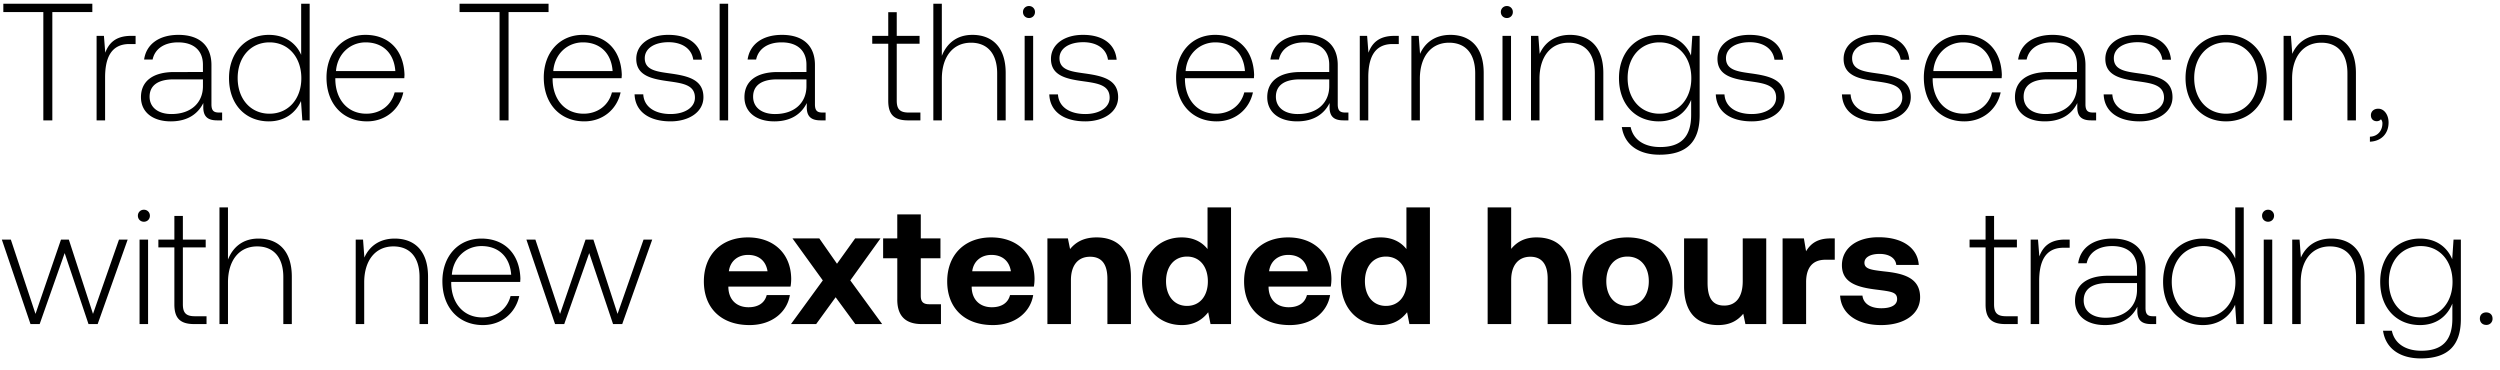 <svg width="135" height="20" viewBox="0 0 135 20" fill="none" xmlns="http://www.w3.org/2000/svg"><path d="M.18.65h2.16V6.5h.486V.65h2.16V.2H.18v.45zm6.899 1.287c-.846 0-1.206.405-1.395.909l-.072-.909h-.396V6.5h.459V4.187c0-.927.243-1.809 1.314-1.809h.333v-.441h-.243zm4.744 4.14c-.27 0-.405-.09-.405-.441V3.512c0-1.044-.64-1.629-1.782-1.629-1.044 0-1.737.504-1.854 1.332h.459c.117-.558.603-.927 1.377-.927.855 0 1.34.45 1.34 1.206v.396H9.412c-1.17 0-1.8.504-1.8 1.359 0 .81.639 1.305 1.61 1.305.928 0 1.477-.423 1.756-.99v.162c-.018.54.207.774.747.774h.27v-.423h-.171zm-.864-1.422c0 .873-.621 1.503-1.701 1.503-.73 0-1.18-.369-1.18-.936 0-.603.45-.936 1.297-.936h1.584v.369zm5.304-1.692c-.279-.648-.89-1.08-1.746-1.08-1.25 0-2.15.954-2.15 2.331 0 1.44.9 2.34 2.15 2.34.855 0 1.45-.459 1.737-1.098l.072 1.044h.396V.2h-.459v2.763zm-1.71 3.177c-1.017 0-1.719-.792-1.719-1.926 0-1.125.702-1.926 1.72-1.926 1.016 0 1.718.801 1.718 1.935 0 1.125-.702 1.917-1.719 1.917zm5.265.414c.999 0 1.764-.648 1.962-1.566h-.468c-.18.711-.783 1.152-1.53 1.152-1.017 0-1.656-.774-1.674-1.836v-.081h3.726c0-.063.009-.135.009-.189-.045-1.359-.882-2.151-2.106-2.151-1.251 0-2.106.954-2.106 2.304 0 1.431.89 2.367 2.187 2.367zm-1.674-2.718c.072-.927.765-1.548 1.602-1.548.89 0 1.53.549 1.602 1.548h-3.204zM24.816.65h2.16V6.5h.486V.65h2.16V.2h-4.806v.45zm6.735 5.904c1 0 1.764-.648 1.962-1.566h-.468c-.18.711-.783 1.152-1.53 1.152-1.017 0-1.656-.774-1.674-1.836v-.081h3.726c0-.063.01-.135.01-.189-.046-1.359-.883-2.151-2.107-2.151-1.25 0-2.106.954-2.106 2.304 0 1.431.891 2.367 2.187 2.367zm-1.674-2.718c.072-.927.765-1.548 1.602-1.548.891 0 1.53.549 1.602 1.548h-3.204zm4.39 1.26c.037.945.802 1.458 1.945 1.458.98 0 1.773-.495 1.773-1.305 0-.963-.846-1.152-1.827-1.287-.711-.099-1.341-.18-1.341-.819 0-.522.513-.864 1.287-.864.729 0 1.25.351 1.332.945h.468c-.081-.891-.81-1.341-1.8-1.341-1.017-.009-1.746.513-1.746 1.296 0 .918.846 1.089 1.782 1.215.765.108 1.386.207 1.386.882 0 .54-.567.882-1.314.882-.873 0-1.44-.405-1.476-1.062h-.468zM38.86 6.5h.46V.2h-.46v6.3zm5.552-.423c-.27 0-.405-.09-.405-.441V3.512c0-1.044-.639-1.629-1.782-1.629-1.044 0-1.737.504-1.854 1.332h.46c.116-.558.602-.927 1.376-.927.855 0 1.341.45 1.341 1.206v.396H42c-1.17 0-1.8.504-1.8 1.359 0 .81.64 1.305 1.611 1.305.927 0 1.476-.423 1.755-.99v.162c-.018.54.207.774.747.774h.27v-.423h-.17zm-.864-1.422c0 .873-.62 1.503-1.7 1.503-.73 0-1.18-.369-1.18-.936 0-.603.45-.936 1.296-.936h1.584v.369zm4.417.783c0 .729.297 1.062 1.071 1.062h.666v-.423h-.63c-.477 0-.648-.18-.648-.648V2.36h1.233v-.423h-1.233V.659h-.459v1.278h-.864v.423h.864v3.078zm4.541-3.555c-.855 0-1.386.477-1.647 1.134V.2H50.4v6.3h.46V4.25c0-1.188.602-1.944 1.574-1.944.873 0 1.413.576 1.413 1.656V6.5h.46V3.944c0-1.44-.766-2.061-1.8-2.061zm3.059-.909c.18 0 .324-.135.324-.324a.317.317 0 00-.324-.324.317.317 0 00-.324.324c0 .189.144.324.324.324zM55.331 6.5h.459V1.937h-.459V6.5zm1.331-1.404c.036.945.801 1.458 1.944 1.458.981 0 1.773-.495 1.773-1.305 0-.963-.846-1.152-1.827-1.287-.71-.099-1.34-.18-1.34-.819 0-.522.512-.864 1.286-.864.73 0 1.251.351 1.332.945h.468c-.08-.891-.81-1.341-1.8-1.341-1.017-.009-1.746.513-1.746 1.296 0 .918.846 1.089 1.782 1.215.765.108 1.386.207 1.386.882 0 .54-.567.882-1.314.882-.873 0-1.44-.405-1.476-1.062h-.468zm9.035 1.458c.999 0 1.764-.648 1.962-1.566h-.468c-.18.711-.783 1.152-1.53 1.152-1.017 0-1.656-.774-1.674-1.836v-.081h3.726c0-.063.009-.135.009-.189-.045-1.359-.882-2.151-2.106-2.151-1.251 0-2.106.954-2.106 2.304 0 1.431.89 2.367 2.187 2.367zm-1.674-2.718c.072-.927.765-1.548 1.602-1.548.89 0 1.53.549 1.602 1.548h-3.204zm8.62 2.241c-.27 0-.405-.09-.405-.441V3.512c0-1.044-.64-1.629-1.782-1.629-1.044 0-1.737.504-1.854 1.332h.459c.117-.558.603-.927 1.377-.927.855 0 1.34.45 1.34 1.206v.396h-1.547c-1.17 0-1.8.504-1.8 1.359 0 .81.639 1.305 1.61 1.305.928 0 1.477-.423 1.756-.99v.162c-.018.54.207.774.747.774h.27v-.423h-.171zm-.864-1.422c0 .873-.621 1.503-1.701 1.503-.73 0-1.18-.369-1.18-.936 0-.603.45-.936 1.297-.936h1.584v.369zm3.512-2.718c-.846 0-1.206.405-1.395.909l-.072-.909h-.396V6.5h.459V4.187c0-.927.243-1.809 1.314-1.809h.333v-.441h-.243zm3.029-.054c-.837 0-1.377.432-1.638 1.026l-.072-.972h-.396V6.5h.459V4.25c0-1.188.603-1.944 1.575-1.944.882 0 1.413.576 1.413 1.656V6.5h.459V3.944c0-1.44-.765-2.061-1.8-2.061zm3.05-.909c.18 0 .324-.135.324-.324a.317.317 0 00-.324-.324.317.317 0 00-.324.324c0 .189.144.324.324.324zM81.136 6.5h.459V1.937h-.46V6.5zm3.644-4.617c-.837 0-1.377.432-1.638 1.026l-.072-.972h-.396V6.5h.459V4.25c0-1.188.603-1.944 1.575-1.944.882 0 1.413.576 1.413 1.656V6.5h.459V3.944c0-1.44-.765-2.061-1.8-2.061zm6.533 1.116c-.28-.675-.891-1.116-1.737-1.116-1.251 0-2.151.945-2.151 2.331 0 1.44.9 2.34 2.15 2.34.856 0 1.459-.45 1.747-1.161v.81c0 1.215-.576 1.737-1.674 1.737-.855 0-1.45-.387-1.593-1.08h-.477c.144.972.927 1.494 2.034 1.494 1.476 0 2.169-.702 2.169-2.133V1.937h-.396l-.072 1.062zM89.612 6.14c-1.017 0-1.72-.792-1.72-1.926s.703-1.926 1.72-1.926 1.719.792 1.719 1.935c0 1.125-.702 1.917-1.72 1.917zm3.041-1.044c.036.945.801 1.458 1.944 1.458.981 0 1.773-.495 1.773-1.305 0-.963-.846-1.152-1.827-1.287-.71-.099-1.34-.18-1.34-.819 0-.522.512-.864 1.286-.864.73 0 1.251.351 1.332.945h.468c-.08-.891-.81-1.341-1.8-1.341-1.017-.009-1.746.513-1.746 1.296 0 .918.846 1.089 1.782 1.215.765.108 1.386.207 1.386.882 0 .54-.567.882-1.314.882-.873 0-1.44-.405-1.476-1.062h-.468zm6.812 0c.036.945.801 1.458 1.944 1.458.981 0 1.773-.495 1.773-1.305 0-.963-.846-1.152-1.827-1.287-.711-.099-1.341-.18-1.341-.819 0-.522.513-.864 1.287-.864.729 0 1.251.351 1.332.945h.468c-.081-.891-.81-1.341-1.8-1.341-1.017-.009-1.746.513-1.746 1.296 0 .918.846 1.089 1.782 1.215.765.108 1.386.207 1.386.882 0 .54-.567.882-1.314.882-.873 0-1.44-.405-1.476-1.062h-.468zm6.609 1.458c.999 0 1.764-.648 1.962-1.566h-.468c-.18.711-.783 1.152-1.53 1.152-1.017 0-1.656-.774-1.674-1.836v-.081h3.726c0-.063.009-.135.009-.189-.045-1.359-.882-2.151-2.106-2.151-1.251 0-2.106.954-2.106 2.304 0 1.431.891 2.367 2.187 2.367zM104.4 3.836c.072-.927.765-1.548 1.602-1.548.891 0 1.53.549 1.602 1.548H104.4zm8.62 2.241c-.27 0-.405-.09-.405-.441V3.512c0-1.044-.639-1.629-1.782-1.629-1.044 0-1.737.504-1.854 1.332h.459c.117-.558.603-.927 1.377-.927.855 0 1.341.45 1.341 1.206v.396h-1.548c-1.17 0-1.8.504-1.8 1.359 0 .81.639 1.305 1.611 1.305.927 0 1.476-.423 1.755-.99v.162c-.018.54.207.774.747.774h.27v-.423h-.171zm-.864-1.422c0 .873-.621 1.503-1.701 1.503-.729 0-1.179-.369-1.179-.936 0-.603.45-.936 1.296-.936h1.584v.369zm1.442.441c.036.945.801 1.458 1.944 1.458.981 0 1.773-.495 1.773-1.305 0-.963-.846-1.152-1.827-1.287-.711-.099-1.341-.18-1.341-.819 0-.522.513-.864 1.287-.864.729 0 1.251.351 1.332.945h.468c-.081-.891-.81-1.341-1.8-1.341-1.017-.009-1.746.513-1.746 1.296 0 .918.846 1.089 1.782 1.215.765.108 1.386.207 1.386.882 0 .54-.567.882-1.314.882-.873 0-1.44-.405-1.476-1.062h-.468zm6.608 1.458c1.287 0 2.196-.954 2.196-2.34 0-1.377-.909-2.331-2.196-2.331-1.287 0-2.187.954-2.187 2.331 0 1.386.9 2.34 2.187 2.34zm0-.414c-1.017 0-1.719-.792-1.719-1.926 0-1.125.702-1.926 1.719-1.926 1.017 0 1.719.801 1.719 1.926 0 1.134-.702 1.926-1.719 1.926zm5.214-4.257c-.837 0-1.377.432-1.638 1.026l-.072-.972h-.396V6.5h.459V4.25c0-1.188.603-1.944 1.575-1.944.882 0 1.413.576 1.413 1.656V6.5h.459V3.944c0-1.44-.765-2.061-1.8-2.061zm3.005 3.987c-.243 0-.396.153-.396.351 0 .216.144.324.315.324.09 0 .18-.036.225-.108a.325.325 0 01.081.234c0 .342-.216.693-.675.711v.27c.621-.027 1.008-.441 1.008-1.035 0-.414-.234-.747-.558-.747zM1.647 17.5h.495l1.35-3.834L4.779 17.5h.495l1.62-4.563h-.468l-1.404 4.014-1.305-4.014h-.423l-1.377 4.014-1.332-4.014H.099L1.647 17.5zm6.123-5.526c.18 0 .324-.135.324-.324a.317.317 0 00-.324-.324.317.317 0 00-.324.324c0 .189.144.324.324.324zM7.536 17.5h.46v-4.563h-.46V17.5zm1.88-1.062c0 .729.297 1.062 1.071 1.062h.666v-.423h-.63c-.477 0-.648-.18-.648-.648V13.36h1.233v-.423H9.875v-1.278h-.459v1.278h-.864v.423h.864v3.078zm4.541-3.555c-.855 0-1.386.477-1.647 1.134V11.2h-.459v6.3h.46v-2.25c0-1.188.603-1.944 1.575-1.944.873 0 1.413.576 1.413 1.656V17.5h.459v-2.556c0-1.44-.765-2.061-1.8-2.061zm7.357 0c-.837 0-1.377.432-1.638 1.026l-.072-.972h-.396V17.5h.459v-2.25c0-1.188.603-1.944 1.575-1.944.882 0 1.413.576 1.413 1.656V17.5h.459v-2.556c0-1.44-.765-2.061-1.8-2.061zm4.762 4.671c.998 0 1.764-.648 1.962-1.566h-.468c-.18.711-.784 1.152-1.53 1.152-1.017 0-1.656-.774-1.674-1.836v-.081h3.726c0-.063.009-.135.009-.189-.046-1.359-.883-2.151-2.107-2.151-1.25 0-2.105.954-2.105 2.304 0 1.431.89 2.367 2.187 2.367zM24.4 14.836c.073-.927.765-1.548 1.602-1.548.892 0 1.53.549 1.602 1.548h-3.204zm5.573 2.664h.495l1.35-3.834 1.287 3.834h.495l1.62-4.563h-.468l-1.404 4.014-1.305-4.014h-.423l-1.377 4.014-1.332-4.014h-.486l1.548 4.563zm10.502.054c1.233 0 2.034-.72 2.178-1.62h-1.251c-.108.432-.468.657-.981.657-.639 0-1.062-.396-1.089-1.053v-.063h3.357c.027-.144.036-.297.036-.432-.018-1.359-.954-2.223-2.34-2.223-1.431 0-2.376.936-2.376 2.376 0 1.431.927 2.358 2.466 2.358zm-1.116-2.907c.072-.549.486-.882 1.035-.882.576 0 .963.315 1.053.882H39.36zm3.354 2.853h1.36l1.052-1.449 1.062 1.449h1.45l-1.72-2.358 1.63-2.268h-1.369l-.98 1.368-.955-1.368h-1.449l1.638 2.268-1.719 2.358zm5.74-1.323c0 .882.442 1.323 1.324 1.323h1.035v-1.071h-.63c-.333 0-.46-.135-.46-.459v-2.025h1.063v-1.071h-1.062v-1.296h-1.27v1.296h-.764v1.071h.765v2.232zm5.162 1.377c1.233 0 2.034-.72 2.178-1.62h-1.251c-.108.432-.468.657-.981.657-.64 0-1.062-.396-1.09-1.053v-.063h3.358c.027-.144.036-.297.036-.432-.018-1.359-.954-2.223-2.34-2.223-1.431 0-2.376.936-2.376 2.376 0 1.431.927 2.358 2.466 2.358zM52.5 14.647c.072-.549.486-.882 1.035-.882.576 0 .963.315 1.053.882H52.5zm6.714-1.827c-.71 0-1.134.27-1.43.63l-.118-.576H56.56V17.5h1.27v-2.367c0-.801.377-1.269 1.034-1.269.64 0 .936.414.936 1.197V17.5h1.27v-2.565c0-1.584-.856-2.115-1.855-2.115zm5.993.63c-.297-.378-.756-.63-1.395-.63-1.233 0-2.142.927-2.142 2.358 0 1.467.91 2.376 2.151 2.376.666 0 1.116-.297 1.422-.693l.126.639h1.107v-6.3h-1.269v2.25zM64.1 16.519c-.693 0-1.134-.54-1.134-1.332s.441-1.332 1.134-1.332c.693 0 1.125.549 1.125 1.341 0 .783-.432 1.323-1.125 1.323zm5.547 1.035c1.233 0 2.034-.72 2.178-1.62h-1.251c-.108.432-.468.657-.981.657-.64 0-1.062-.396-1.09-1.053v-.063h3.358c.027-.144.036-.297.036-.432-.018-1.359-.954-2.223-2.34-2.223-1.431 0-2.376.936-2.376 2.376 0 1.431.927 2.358 2.466 2.358zm-1.116-2.907c.072-.549.486-.882 1.035-.882.576 0 .963.315 1.053.882H68.53zm7.416-1.197c-.297-.378-.756-.63-1.395-.63-1.233 0-2.142.927-2.142 2.358 0 1.467.91 2.376 2.151 2.376.666 0 1.116-.297 1.422-.693l.126.639h1.107v-6.3h-1.269v2.25zm-1.107 3.069c-.693 0-1.134-.54-1.134-1.332s.441-1.332 1.134-1.332c.693 0 1.125.549 1.125 1.341 0 .783-.432 1.323-1.125 1.323zm8.13-3.699c-.656 0-1.07.261-1.367.621V11.2h-1.27v6.3h1.27v-2.376c0-.792.387-1.26 1.035-1.26.63 0 .936.423.936 1.179V17.5h1.269v-2.565c0-1.566-.846-2.115-1.872-2.115zm4.914 4.734c1.476 0 2.439-.936 2.439-2.367 0-1.422-.963-2.367-2.44-2.367-1.475 0-2.438.945-2.438 2.367 0 1.422.963 2.367 2.439 2.367zm0-1.035c-.711 0-1.143-.549-1.143-1.332s.432-1.332 1.143-1.332c.71 0 1.152.549 1.152 1.332s-.441 1.332-1.152 1.332zm6.224-1.332c0 .855-.369 1.314-.999 1.314s-.9-.405-.9-1.233v-2.394H90.94v2.565c0 1.638.882 2.115 1.836 2.115.657 0 1.062-.252 1.36-.612l.116.558h1.125v-4.626h-1.269v2.313zm4.752-2.313c-.72 0-1.08.279-1.332.693l-.117-.693H96.26V17.5h1.27v-2.268c0-.702.287-1.206 1.043-1.206h.504v-1.152h-.216zm.506 3.087c.054.99.927 1.593 2.214 1.593 1.242 0 2.106-.585 2.106-1.503 0-1.044-.882-1.287-1.944-1.395-.666-.081-1.062-.117-1.062-.468 0-.297.324-.477.819-.477.513 0 .864.225.9.594h1.215c-.063-.945-.918-1.494-2.16-1.494-1.188-.009-1.99.594-1.99 1.512 0 .954.838 1.197 1.918 1.323.747.099 1.062.126 1.062.504 0 .324-.324.495-.855.495-.621 0-.972-.279-1.017-.684h-1.206zm7.855.477c0 .729.297 1.062 1.071 1.062h.666v-.423h-.63c-.477 0-.648-.18-.648-.648V13.36h1.233v-.423h-1.233v-1.278h-.459v1.278h-.864v.423h.864v3.078zm4.298-3.501c-.846 0-1.206.405-1.395.909l-.072-.909h-.396V17.5h.459v-2.313c0-.927.243-1.809 1.314-1.809h.333v-.441h-.243zm4.744 4.14c-.27 0-.405-.09-.405-.441v-2.124c0-1.044-.639-1.629-1.782-1.629-1.044 0-1.737.504-1.854 1.332h.459c.117-.558.603-.927 1.377-.927.855 0 1.341.45 1.341 1.206v.396h-1.548c-1.17 0-1.8.504-1.8 1.359 0 .81.639 1.305 1.611 1.305.927 0 1.476-.423 1.755-.99v.162c-.018.54.207.774.747.774h.27v-.423h-.171zm-.864-1.422c0 .873-.621 1.503-1.701 1.503-.729 0-1.179-.369-1.179-.936 0-.603.45-.936 1.296-.936h1.584v.369zm5.305-1.692c-.279-.648-.891-1.08-1.746-1.08-1.251 0-2.151.954-2.151 2.331 0 1.44.9 2.34 2.151 2.34.855 0 1.449-.459 1.737-1.098l.072 1.044h.396v-6.3h-.459v2.763zm-1.71 3.177c-1.017 0-1.719-.792-1.719-1.926 0-1.125.702-1.926 1.719-1.926 1.017 0 1.719.801 1.719 1.935 0 1.125-.702 1.917-1.719 1.917zm3.482-5.166c.18 0 .324-.135.324-.324a.317.317 0 00-.324-.324.317.317 0 00-.324.324c0 .189.144.324.324.324zm-.234 5.526h.459v-4.563h-.459V17.5zm3.644-4.617c-.837 0-1.377.432-1.638 1.026l-.072-.972h-.396V17.5h.459v-2.25c0-1.188.603-1.944 1.575-1.944.882 0 1.413.576 1.413 1.656V17.5h.459v-2.556c0-1.44-.765-2.061-1.8-2.061zm6.533 1.116c-.279-.675-.891-1.116-1.737-1.116-1.251 0-2.151.945-2.151 2.331 0 1.44.9 2.34 2.151 2.34.855 0 1.458-.45 1.746-1.161v.81c0 1.215-.576 1.737-1.674 1.737-.855 0-1.449-.387-1.593-1.08h-.477c.144.972.927 1.494 2.034 1.494 1.476 0 2.169-.702 2.169-2.133v-4.284h-.396l-.072 1.062zm-1.701 3.141c-1.017 0-1.719-.792-1.719-1.926s.702-1.926 1.719-1.926c1.017 0 1.719.792 1.719 1.935 0 1.125-.702 1.917-1.719 1.917zm3.195.063c0 .207.144.342.342.342a.326.326 0 00.342-.342c0-.207-.144-.333-.342-.333-.198 0-.342.126-.342.333z" fill="#000"/></svg>